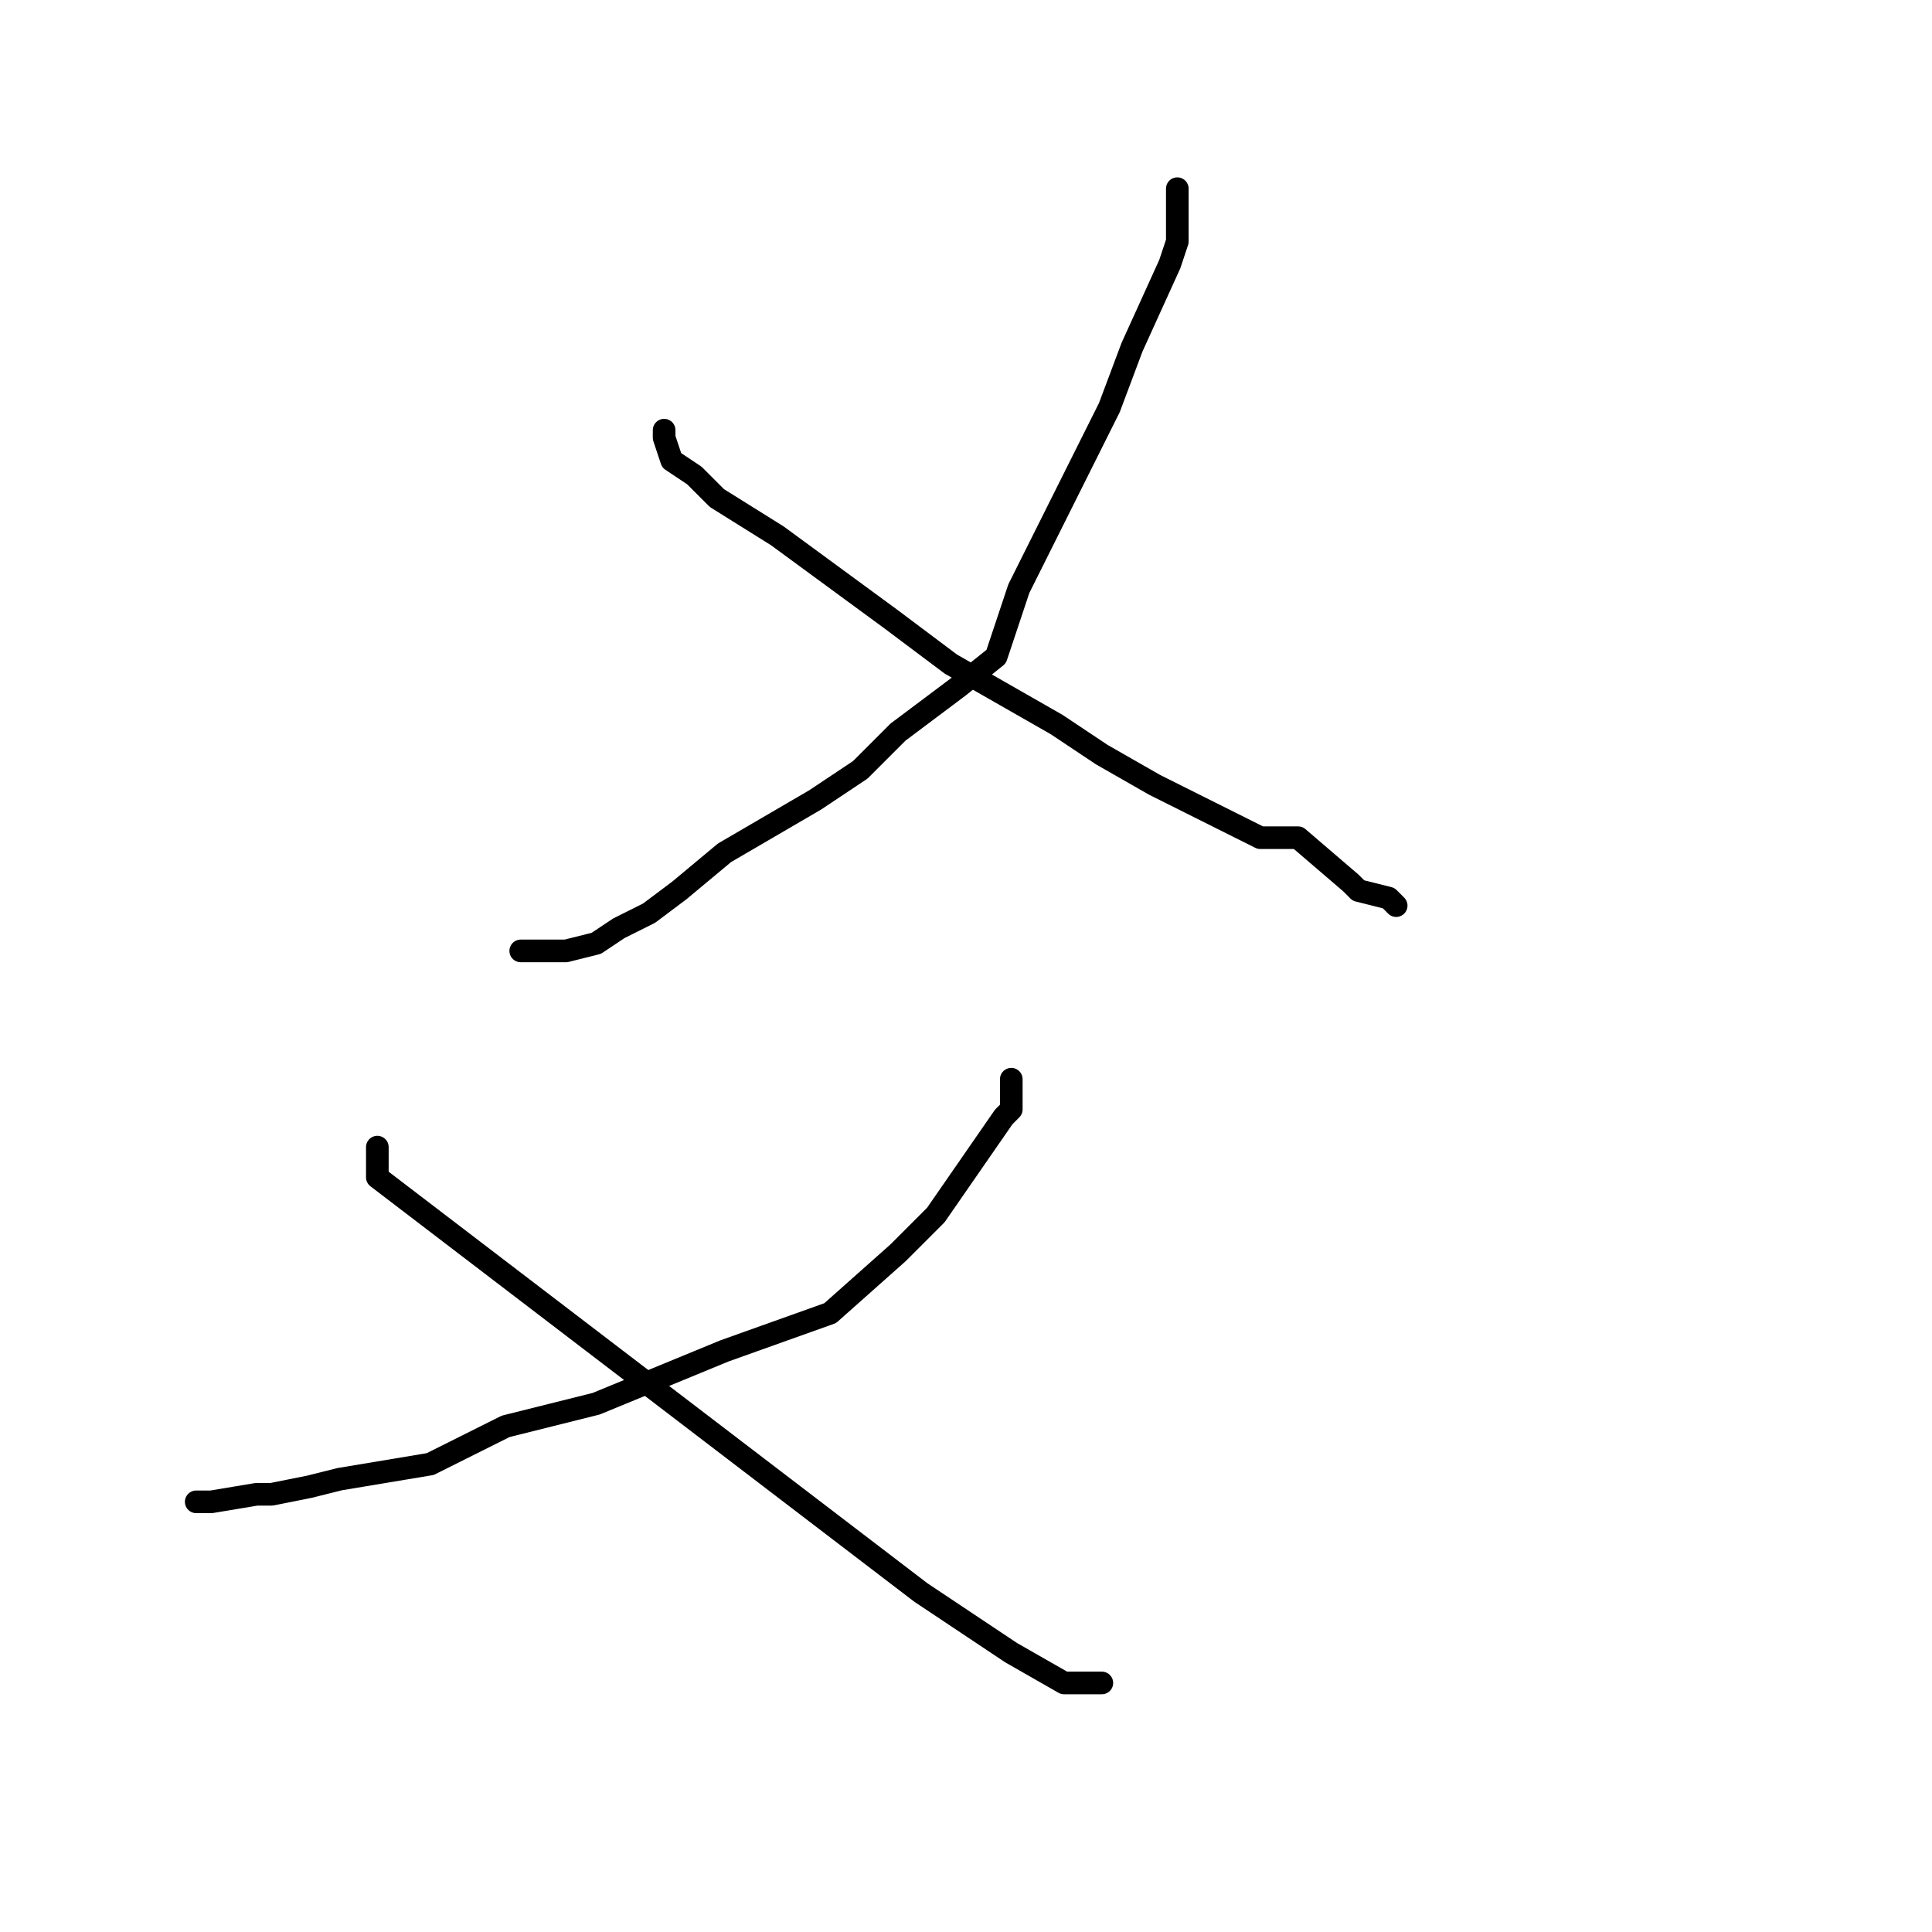 <?xml version="1.0" standalone="no"?>
    <svg width="256" height="256" xmlns="http://www.w3.org/2000/svg" version="1.1">
    <polyline stroke="black" stroke-width="3" stroke-linecap="round" fill="transparent" stroke-linejoin="round" points="156 25 156 29 156 32 155 35 150 46 147 54 142 64 135 78 132 87 127 91 119 97 114 102 108 106 96 113 90 118 86 121 82 123 79 125 75 126 73 126 72 126 71 126 69 126 69 126 " />
        <polyline stroke="black" stroke-width="3" stroke-linecap="round" fill="transparent" stroke-linejoin="round" points="88 57 88 58 89 61 92 63 95 66 103 71 118 82 126 88 140 96 146 100 153 104 167 111 172 111 179 117 180 118 184 119 185 120 185 120 " />
        <polyline stroke="black" stroke-width="3" stroke-linecap="round" fill="transparent" stroke-linejoin="round" points="134 143 134 144 134 147 133 148 124 161 119 166 110 174 96 179 79 186 67 189 57 194 45 196 41 197 36 198 34 198 28 199 27 199 26 199 26 199 " />
        <polyline stroke="black" stroke-width="3" stroke-linecap="round" fill="transparent" stroke-linejoin="round" points="50 152 50 155 50 156 122 211 134 219 141 223 141 223 145 223 146 223 146 223 " />
        </svg>